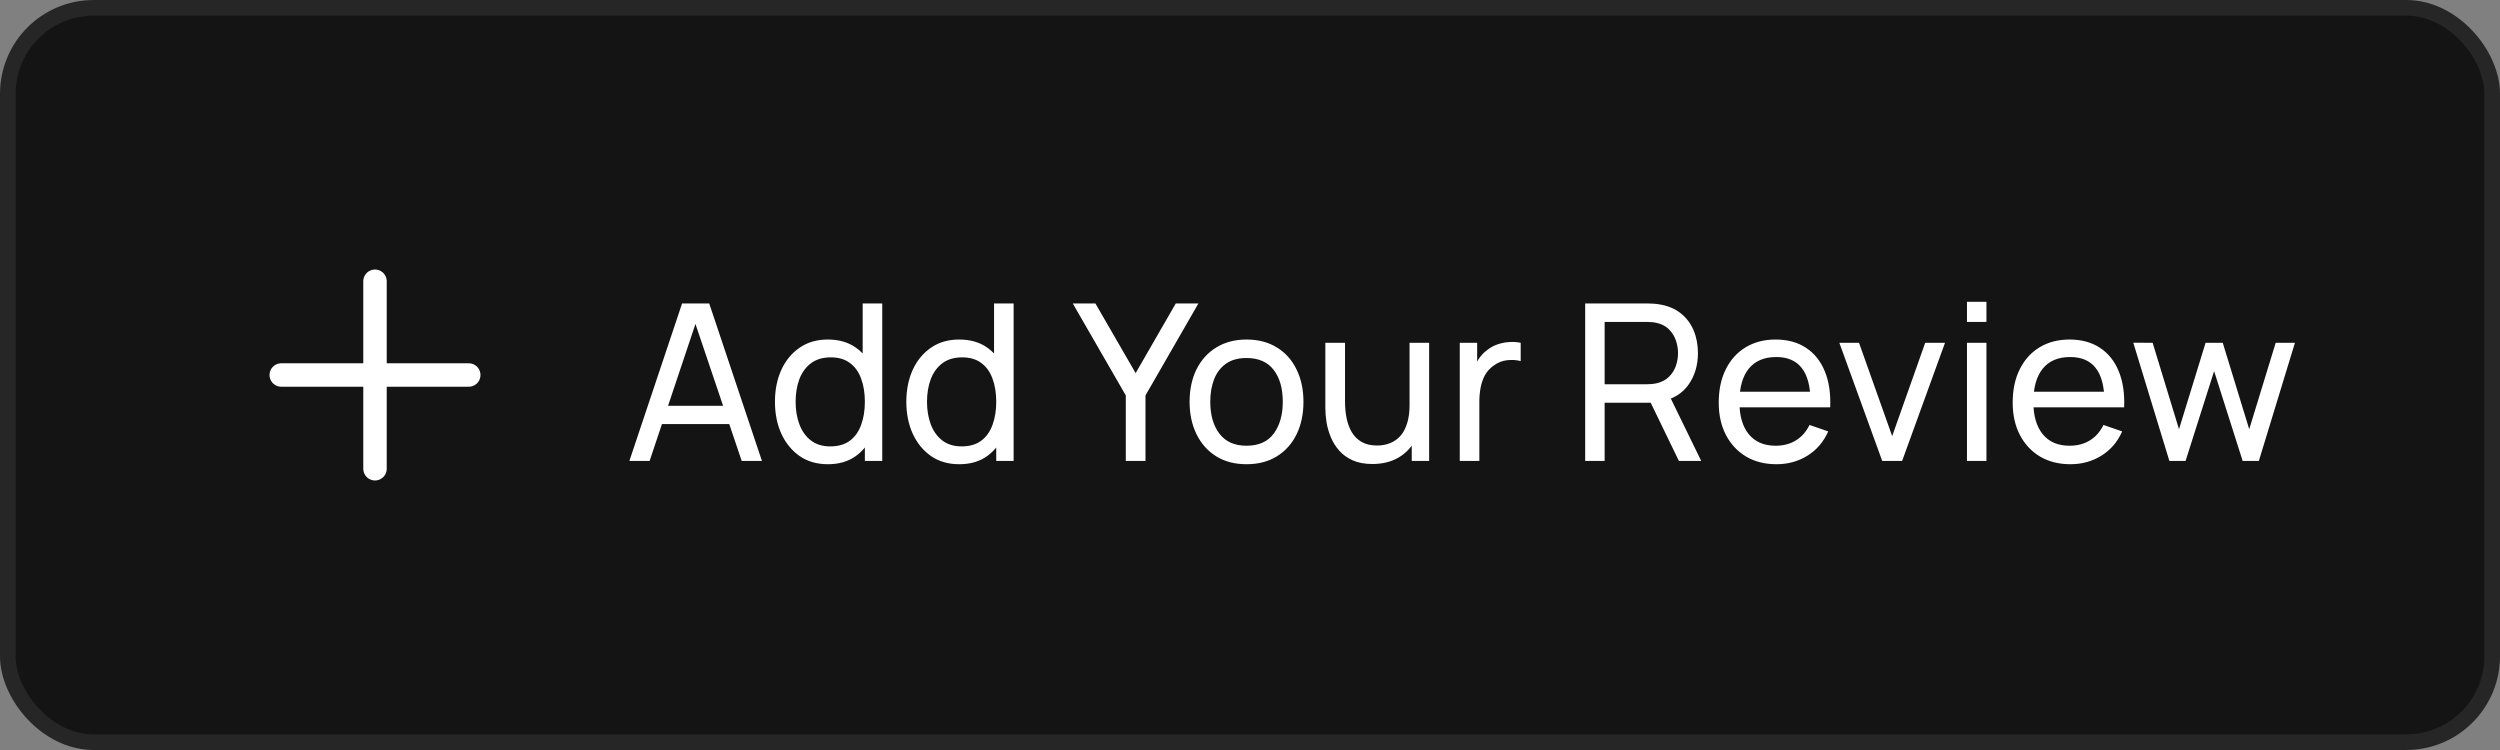 <svg width="160" height="48" viewBox="0 0 160 48" fill="none" xmlns="http://www.w3.org/2000/svg">
<rect x="0" y="0" width="160" height="48" fill="#808080" stroke="none"/>
<rect x="0.5" y="0.5" width="159" height="47" rx="5.5" fill="#141414"/>
<rect x="0.5" y="0.5" width="159" height="47" rx="5.5" stroke="#262626"/>
<path d="M24 18V30M30 24L18 24" stroke="white" stroke-width="1.5" stroke-linecap="round" stroke-linejoin="round"/>
<path d="M40.28 29.5L43.654 19.42H45.39L48.764 29.5H47.469L44.312 20.148H44.704L41.575 29.5H40.28ZM41.904 27.141V25.972H47.14V27.141H41.904ZM52.985 29.71C52.28 29.71 51.676 29.535 51.172 29.185C50.668 28.83 50.278 28.352 50.003 27.75C49.732 27.148 49.597 26.469 49.597 25.713C49.597 24.957 49.732 24.278 50.003 23.676C50.278 23.074 50.668 22.6 51.172 22.255C51.676 21.905 52.278 21.73 52.978 21.73C53.692 21.73 54.292 21.903 54.777 22.248C55.262 22.593 55.629 23.067 55.876 23.669C56.128 24.271 56.254 24.952 56.254 25.713C56.254 26.464 56.128 27.143 55.876 27.75C55.629 28.352 55.262 28.83 54.777 29.185C54.292 29.535 53.694 29.71 52.985 29.71ZM53.139 28.569C53.648 28.569 54.065 28.448 54.392 28.205C54.719 27.958 54.959 27.619 55.113 27.19C55.272 26.756 55.351 26.264 55.351 25.713C55.351 25.153 55.272 24.661 55.113 24.236C54.959 23.807 54.721 23.473 54.399 23.235C54.077 22.992 53.669 22.871 53.174 22.871C52.661 22.871 52.236 22.997 51.9 23.249C51.569 23.501 51.321 23.842 51.158 24.271C50.999 24.7 50.92 25.181 50.92 25.713C50.92 26.25 51.002 26.735 51.165 27.169C51.328 27.598 51.573 27.939 51.9 28.191C52.231 28.443 52.644 28.569 53.139 28.569ZM55.351 29.5V23.935H55.211V19.42H56.464V29.5H55.351ZM61.393 29.71C60.689 29.71 60.084 29.535 59.58 29.185C59.076 28.83 58.687 28.352 58.411 27.75C58.141 27.148 58.005 26.469 58.005 25.713C58.005 24.957 58.141 24.278 58.411 23.676C58.687 23.074 59.076 22.6 59.58 22.255C60.084 21.905 60.686 21.73 61.386 21.73C62.1 21.73 62.7 21.903 63.185 22.248C63.671 22.593 64.037 23.067 64.284 23.669C64.536 24.271 64.662 24.952 64.662 25.713C64.662 26.464 64.536 27.143 64.284 27.75C64.037 28.352 63.671 28.83 63.185 29.185C62.7 29.535 62.103 29.71 61.393 29.71ZM61.547 28.569C62.056 28.569 62.474 28.448 62.8 28.205C63.127 27.958 63.367 27.619 63.521 27.19C63.68 26.756 63.759 26.264 63.759 25.713C63.759 25.153 63.68 24.661 63.521 24.236C63.367 23.807 63.129 23.473 62.807 23.235C62.485 22.992 62.077 22.871 61.582 22.871C61.069 22.871 60.644 22.997 60.308 23.249C59.977 23.501 59.73 23.842 59.566 24.271C59.408 24.7 59.328 25.181 59.328 25.713C59.328 26.25 59.41 26.735 59.573 27.169C59.737 27.598 59.982 27.939 60.308 28.191C60.64 28.443 61.053 28.569 61.547 28.569ZM63.759 29.5V23.935H63.619V19.42H64.872V29.5H63.759ZM72.051 29.5V25.307L68.656 19.42H70.105L72.681 23.879L75.25 19.42H76.699L73.311 25.307V29.5H72.051ZM79.774 29.71C79.023 29.71 78.374 29.54 77.828 29.199C77.287 28.858 76.869 28.387 76.575 27.785C76.281 27.183 76.134 26.492 76.134 25.713C76.134 24.92 76.284 24.224 76.582 23.627C76.881 23.03 77.303 22.565 77.849 22.234C78.395 21.898 79.037 21.73 79.774 21.73C80.53 21.73 81.181 21.9 81.727 22.241C82.273 22.577 82.691 23.046 82.98 23.648C83.274 24.245 83.421 24.934 83.421 25.713C83.421 26.502 83.274 27.197 82.98 27.799C82.686 28.396 82.266 28.865 81.72 29.206C81.174 29.542 80.526 29.71 79.774 29.71ZM79.774 28.527C80.558 28.527 81.142 28.266 81.524 27.743C81.907 27.22 82.098 26.544 82.098 25.713C82.098 24.859 81.905 24.18 81.517 23.676C81.13 23.167 80.549 22.913 79.774 22.913C79.247 22.913 78.813 23.032 78.472 23.27C78.132 23.508 77.877 23.837 77.709 24.257C77.541 24.677 77.457 25.162 77.457 25.713C77.457 26.562 77.653 27.244 78.045 27.757C78.437 28.27 79.014 28.527 79.774 28.527ZM87.832 29.696C87.347 29.696 86.929 29.619 86.579 29.465C86.234 29.311 85.947 29.106 85.718 28.849C85.49 28.592 85.31 28.308 85.179 27.995C85.049 27.682 84.955 27.363 84.899 27.036C84.848 26.709 84.822 26.404 84.822 26.119V21.94H86.082V25.727C86.082 26.082 86.115 26.425 86.18 26.756C86.246 27.087 86.355 27.386 86.509 27.652C86.668 27.918 86.878 28.128 87.139 28.282C87.405 28.436 87.737 28.513 88.133 28.513C88.446 28.513 88.731 28.459 88.987 28.352C89.244 28.245 89.463 28.086 89.645 27.876C89.827 27.661 89.967 27.391 90.065 27.064C90.163 26.737 90.212 26.357 90.212 25.923L91.031 26.175C91.031 26.903 90.898 27.531 90.632 28.058C90.371 28.585 90 28.991 89.519 29.276C89.043 29.556 88.481 29.696 87.832 29.696ZM90.352 29.5V27.477H90.212V21.94H91.465V29.5H90.352ZM93.425 29.5V21.94H94.538V23.767L94.356 23.529C94.445 23.296 94.559 23.081 94.699 22.885C94.844 22.689 95.005 22.528 95.182 22.402C95.378 22.243 95.6 22.122 95.847 22.038C96.095 21.954 96.347 21.905 96.603 21.891C96.86 21.872 97.1 21.889 97.324 21.94V23.109C97.063 23.039 96.776 23.02 96.463 23.053C96.151 23.086 95.861 23.2 95.595 23.396C95.353 23.569 95.164 23.779 95.028 24.026C94.898 24.273 94.807 24.542 94.755 24.831C94.704 25.116 94.678 25.407 94.678 25.706V29.5H93.425ZM101.451 29.5V19.42H105.434C105.532 19.42 105.648 19.425 105.784 19.434C105.919 19.439 106.05 19.453 106.176 19.476C106.722 19.56 107.179 19.747 107.548 20.036C107.921 20.325 108.201 20.692 108.388 21.135C108.574 21.574 108.668 22.061 108.668 22.598C108.668 23.377 108.465 24.054 108.059 24.628C107.653 25.197 107.058 25.554 106.274 25.699L105.798 25.776H102.697V29.5H101.451ZM107.45 29.5L105.462 25.398L106.694 25.02L108.878 29.5H107.45ZM102.697 24.593H105.392C105.48 24.593 105.581 24.588 105.693 24.579C105.809 24.57 105.919 24.553 106.022 24.53C106.344 24.455 106.605 24.32 106.806 24.124C107.011 23.923 107.16 23.69 107.254 23.424C107.347 23.153 107.394 22.878 107.394 22.598C107.394 22.318 107.347 22.045 107.254 21.779C107.16 21.508 107.011 21.273 106.806 21.072C106.605 20.871 106.344 20.736 106.022 20.666C105.919 20.638 105.809 20.622 105.693 20.617C105.581 20.608 105.48 20.603 105.392 20.603H102.697V24.593ZM113.695 29.71C112.953 29.71 112.305 29.547 111.749 29.22C111.199 28.889 110.769 28.429 110.461 27.841C110.153 27.248 109.999 26.558 109.999 25.769C109.999 24.943 110.151 24.229 110.454 23.627C110.758 23.02 111.18 22.554 111.721 22.227C112.267 21.896 112.907 21.73 113.639 21.73C114.4 21.73 115.046 21.905 115.578 22.255C116.115 22.605 116.516 23.104 116.782 23.753C117.053 24.402 117.17 25.174 117.132 26.07H115.872V25.622C115.858 24.693 115.669 24 115.305 23.543C114.941 23.081 114.4 22.85 113.681 22.85C112.911 22.85 112.326 23.097 111.924 23.592C111.523 24.087 111.322 24.796 111.322 25.72C111.322 26.611 111.523 27.302 111.924 27.792C112.326 28.282 112.897 28.527 113.639 28.527C114.139 28.527 114.573 28.413 114.941 28.184C115.31 27.955 115.599 27.626 115.809 27.197L117.006 27.61C116.712 28.277 116.269 28.795 115.676 29.164C115.088 29.528 114.428 29.71 113.695 29.71ZM110.902 26.07V25.069H116.488V26.07H110.902ZM120.462 29.5L117.718 21.94H118.978L121.099 27.911L123.213 21.94H124.48L121.736 29.5H120.462ZM125.886 20.603V19.315H127.132V20.603H125.886ZM125.886 29.5V21.94H127.132V29.5H125.886ZM132.508 29.71C131.766 29.71 131.117 29.547 130.562 29.22C130.011 28.889 129.582 28.429 129.274 27.841C128.966 27.248 128.812 26.558 128.812 25.769C128.812 24.943 128.964 24.229 129.267 23.627C129.57 23.02 129.993 22.554 130.534 22.227C131.08 21.896 131.719 21.73 132.452 21.73C133.213 21.73 133.859 21.905 134.391 22.255C134.928 22.605 135.329 23.104 135.595 23.753C135.866 24.402 135.982 25.174 135.945 26.07H134.685V25.622C134.671 24.693 134.482 24 134.118 23.543C133.754 23.081 133.213 22.85 132.494 22.85C131.724 22.85 131.138 23.097 130.737 23.592C130.336 24.087 130.135 24.796 130.135 25.72C130.135 26.611 130.336 27.302 130.737 27.792C131.138 28.282 131.71 28.527 132.452 28.527C132.951 28.527 133.385 28.413 133.754 28.184C134.123 27.955 134.412 27.626 134.622 27.197L135.819 27.61C135.525 28.277 135.082 28.795 134.489 29.164C133.901 29.528 133.241 29.71 132.508 29.71ZM129.715 26.07V25.069H135.301V26.07H129.715ZM138.84 29.5L136.53 21.933L137.769 21.94L139.456 27.47L141.157 21.94H142.256L143.95 27.47L145.644 21.94H146.876L144.566 29.5H143.53L141.703 23.753L139.876 29.5H138.84Z" fill="white"/>
</svg>
